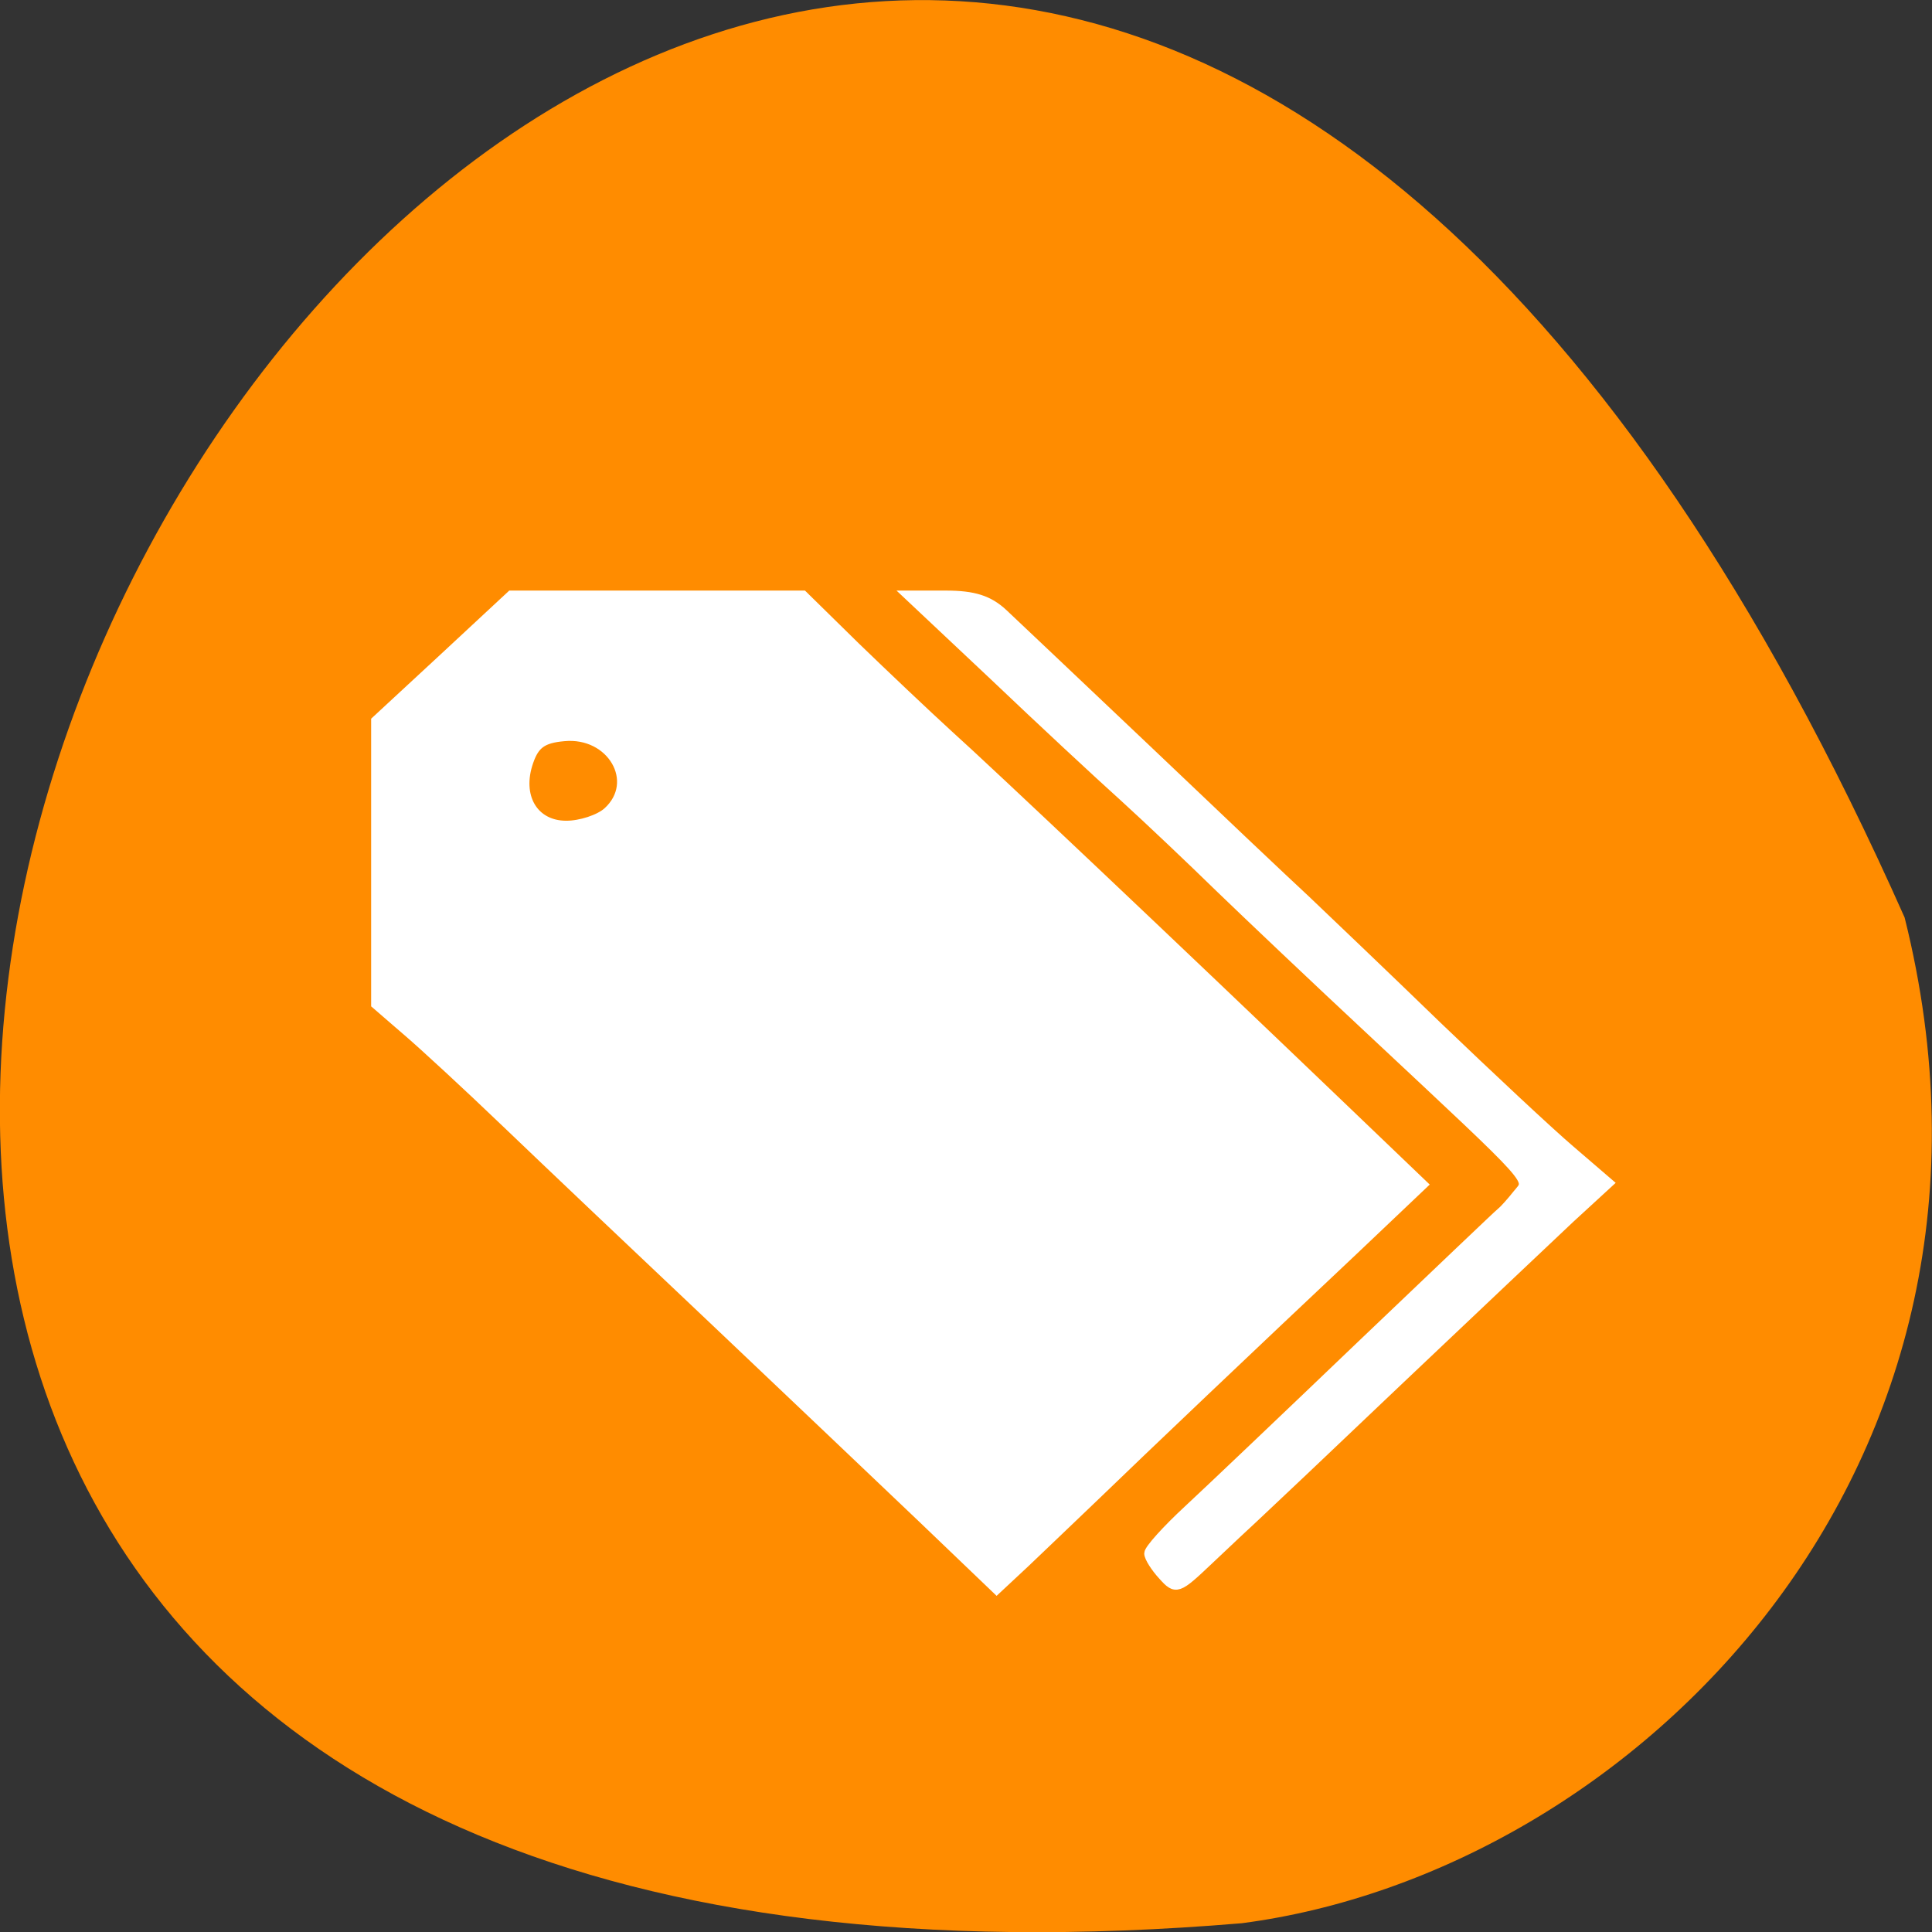 
<svg xmlns="http://www.w3.org/2000/svg" xmlns:xlink="http://www.w3.org/1999/xlink" width="24px" height="24px" viewBox="0 0 24 24" version="1.1">
<rect x="0" y="0" width="24" height="24" fill="#333333" stroke="none"/>
<g id="surface1">
<path style=" stroke:none;fill-rule:nonzero;fill:rgb(100%,54.902%,0%);fill-opacity:1;" d="M 23.66 11.398 C 9.199 -21.133 -16.793 26.594 15.426 23.891 C 20.277 23.258 25.371 18.242 23.66 11.398 Z M 23.66 11.398 "/>
<path style="fill-rule:evenodd;fill:rgb(100%,100%,100%);fill-opacity:1;stroke-width:1.241;stroke-linecap:butt;stroke-linejoin:miter;stroke:rgb(100%,100%,100%);stroke-opacity:1;stroke-miterlimit:4;" d="M 153.667 208.208 C 152.667 207.125 151.833 205.792 151.833 205.292 C 151.833 204.75 154.167 202.167 157 199.542 C 159.833 196.917 170.167 187.083 179.958 177.708 C 189.75 168.375 198.042 160.458 198.417 160.167 C 198.792 159.875 199.75 158.792 200.542 157.792 C 202.208 155.708 203.375 157 181.208 136.25 C 173.833 129.375 164.833 120.833 161.125 117.25 C 157.458 113.667 151.792 108.292 148.542 105.333 C 145.25 102.375 137.5 95.167 131.333 89.292 L 120.042 78.667 L 125 78.667 C 128.667 78.667 130.667 79.292 132.583 81.083 C 134.042 82.458 142.5 90.458 151.417 98.917 C 160.292 107.375 169.792 116.375 172.5 118.875 C 175.167 121.417 183.042 128.917 189.917 135.583 C 196.833 142.208 204.75 149.625 207.542 152 L 212.583 156.333 L 207.458 161.042 C 204.667 163.667 194.583 173.208 185.042 182.25 C 175.5 191.333 166.875 199.5 165.917 200.375 C 164.917 201.292 162.167 203.875 159.792 206.125 C 155.625 210.083 155.417 210.167 153.667 208.208 Z M 153.667 208.208 " transform="matrix(0.094,0,0,0.094,0,0)"/>
<path style="fill-rule:evenodd;fill:rgb(100%,100%,100%);fill-opacity:1;stroke-width:1.241;stroke-linecap:butt;stroke-linejoin:miter;stroke:rgb(100%,100%,100%);stroke-opacity:1;stroke-miterlimit:4;" d="M 121.833 200.583 C 116.417 195.417 103.958 183.583 94.167 174.292 C 84.375 165.042 72.167 153.458 67.042 148.542 C 61.917 143.625 55.875 138.042 53.667 136.167 L 49.667 132.708 L 49.667 95.25 L 58.625 86.958 L 67.542 78.667 L 106.125 78.667 L 113.042 85.458 C 116.875 89.167 122.375 94.375 125.292 97.042 C 130.5 101.708 155.25 125.125 177.167 146.125 L 188.042 156.542 L 178.958 165.167 C 165.375 177.958 151.083 191.542 144.75 197.667 C 141.625 200.667 137.417 204.667 135.417 206.583 L 131.708 210.042 Z M 80.292 107.292 C 84.667 103.333 80.833 96.708 74.5 97.333 C 71.708 97.583 70.667 98.333 69.875 100.625 C 68.25 105.25 70.5 109.083 74.833 109.083 C 76.708 109.083 79.167 108.292 80.292 107.292 Z M 80.292 107.292 " transform="matrix(0.094,0,0,0.094,0,0)"/>
</g>
</svg>
